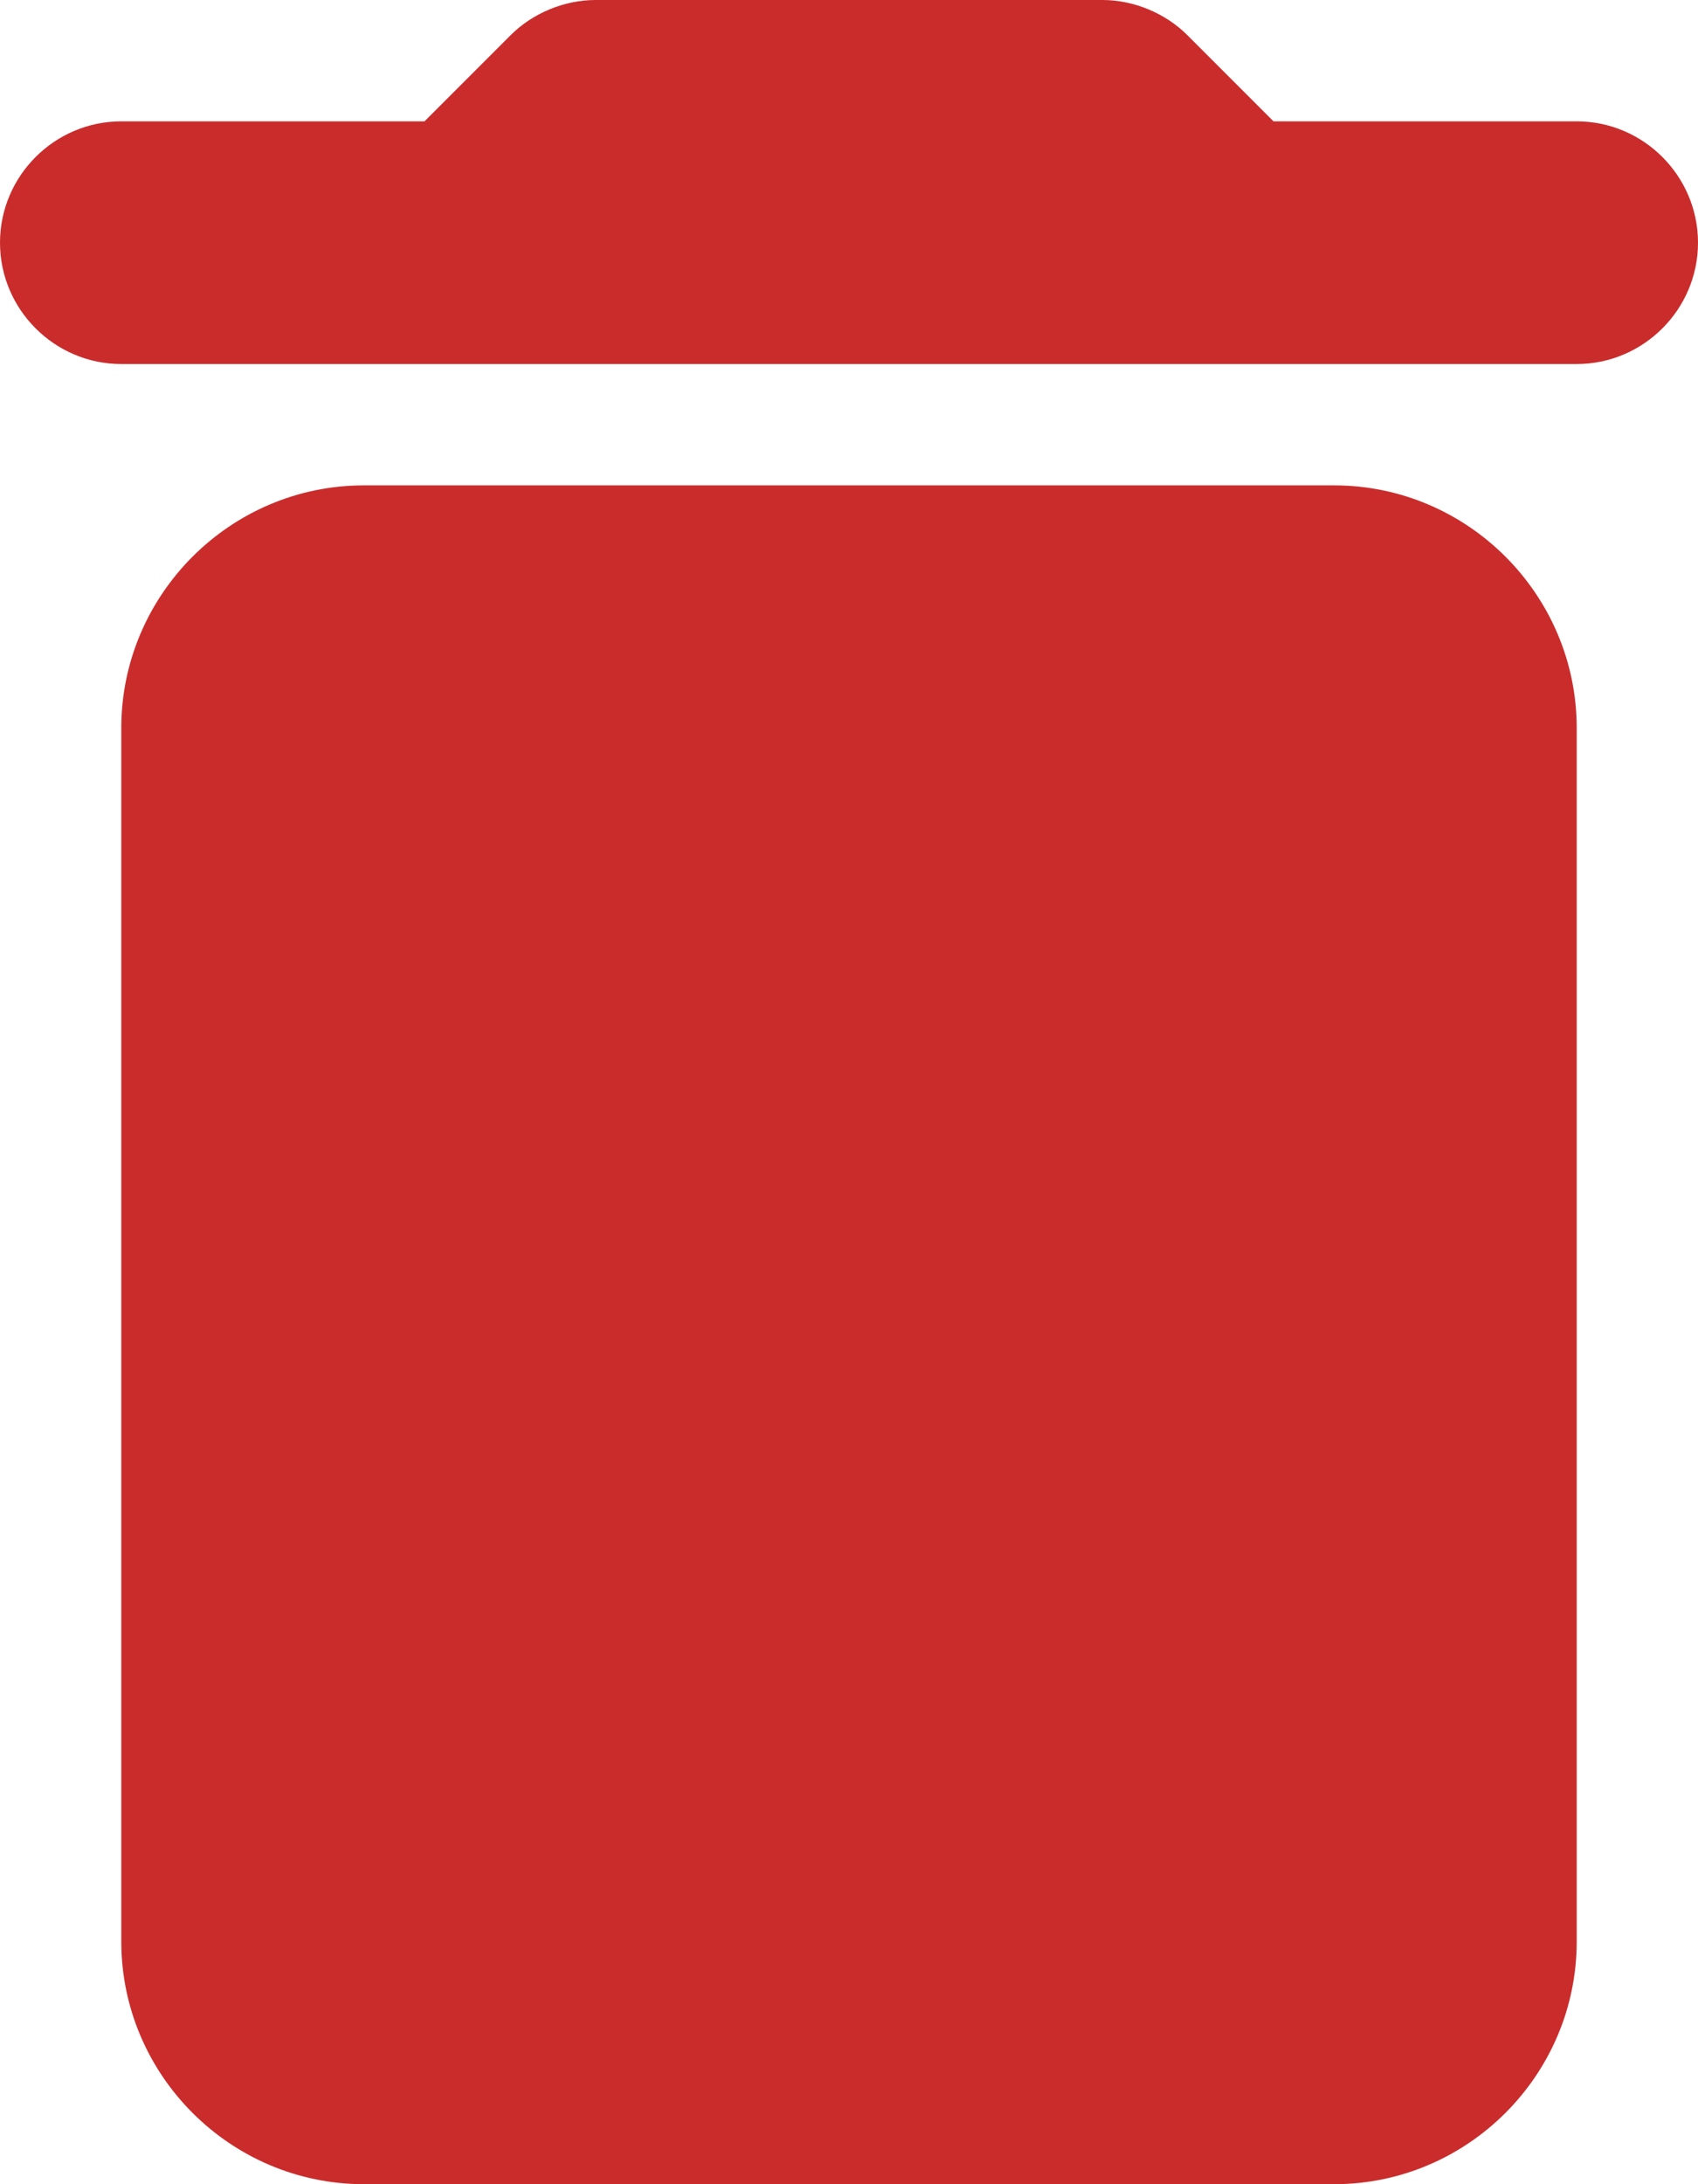 <svg
                    width="14"
                    height="18"
                    viewBox="0 0 14 18"
                    fill="none"
                    xmlns="http://www.w3.org/2000/svg"
                  >
                    <path
                      d="M1 16C1 17.1 1.9 18 3 18H11C12.1 18 13 17.1 13 16V6C13 4.9 12.1 4 11 4H3C1.9 4 1 4.9 1 6V16ZM13 1H10.5L9.79 0.29C9.61 0.11 9.35 0 9.09 0H4.91C4.65 0 4.39 0.11 4.21 0.29L3.5 1H1C0.45 1 0 1.45 0 2C0 2.55 0.45 3 1 3H13C13.55 3 14 2.55 14 2C14 1.45 13.55 1 13 1Z"
                      fill="#CA2C2C"
                    />
                  </svg>